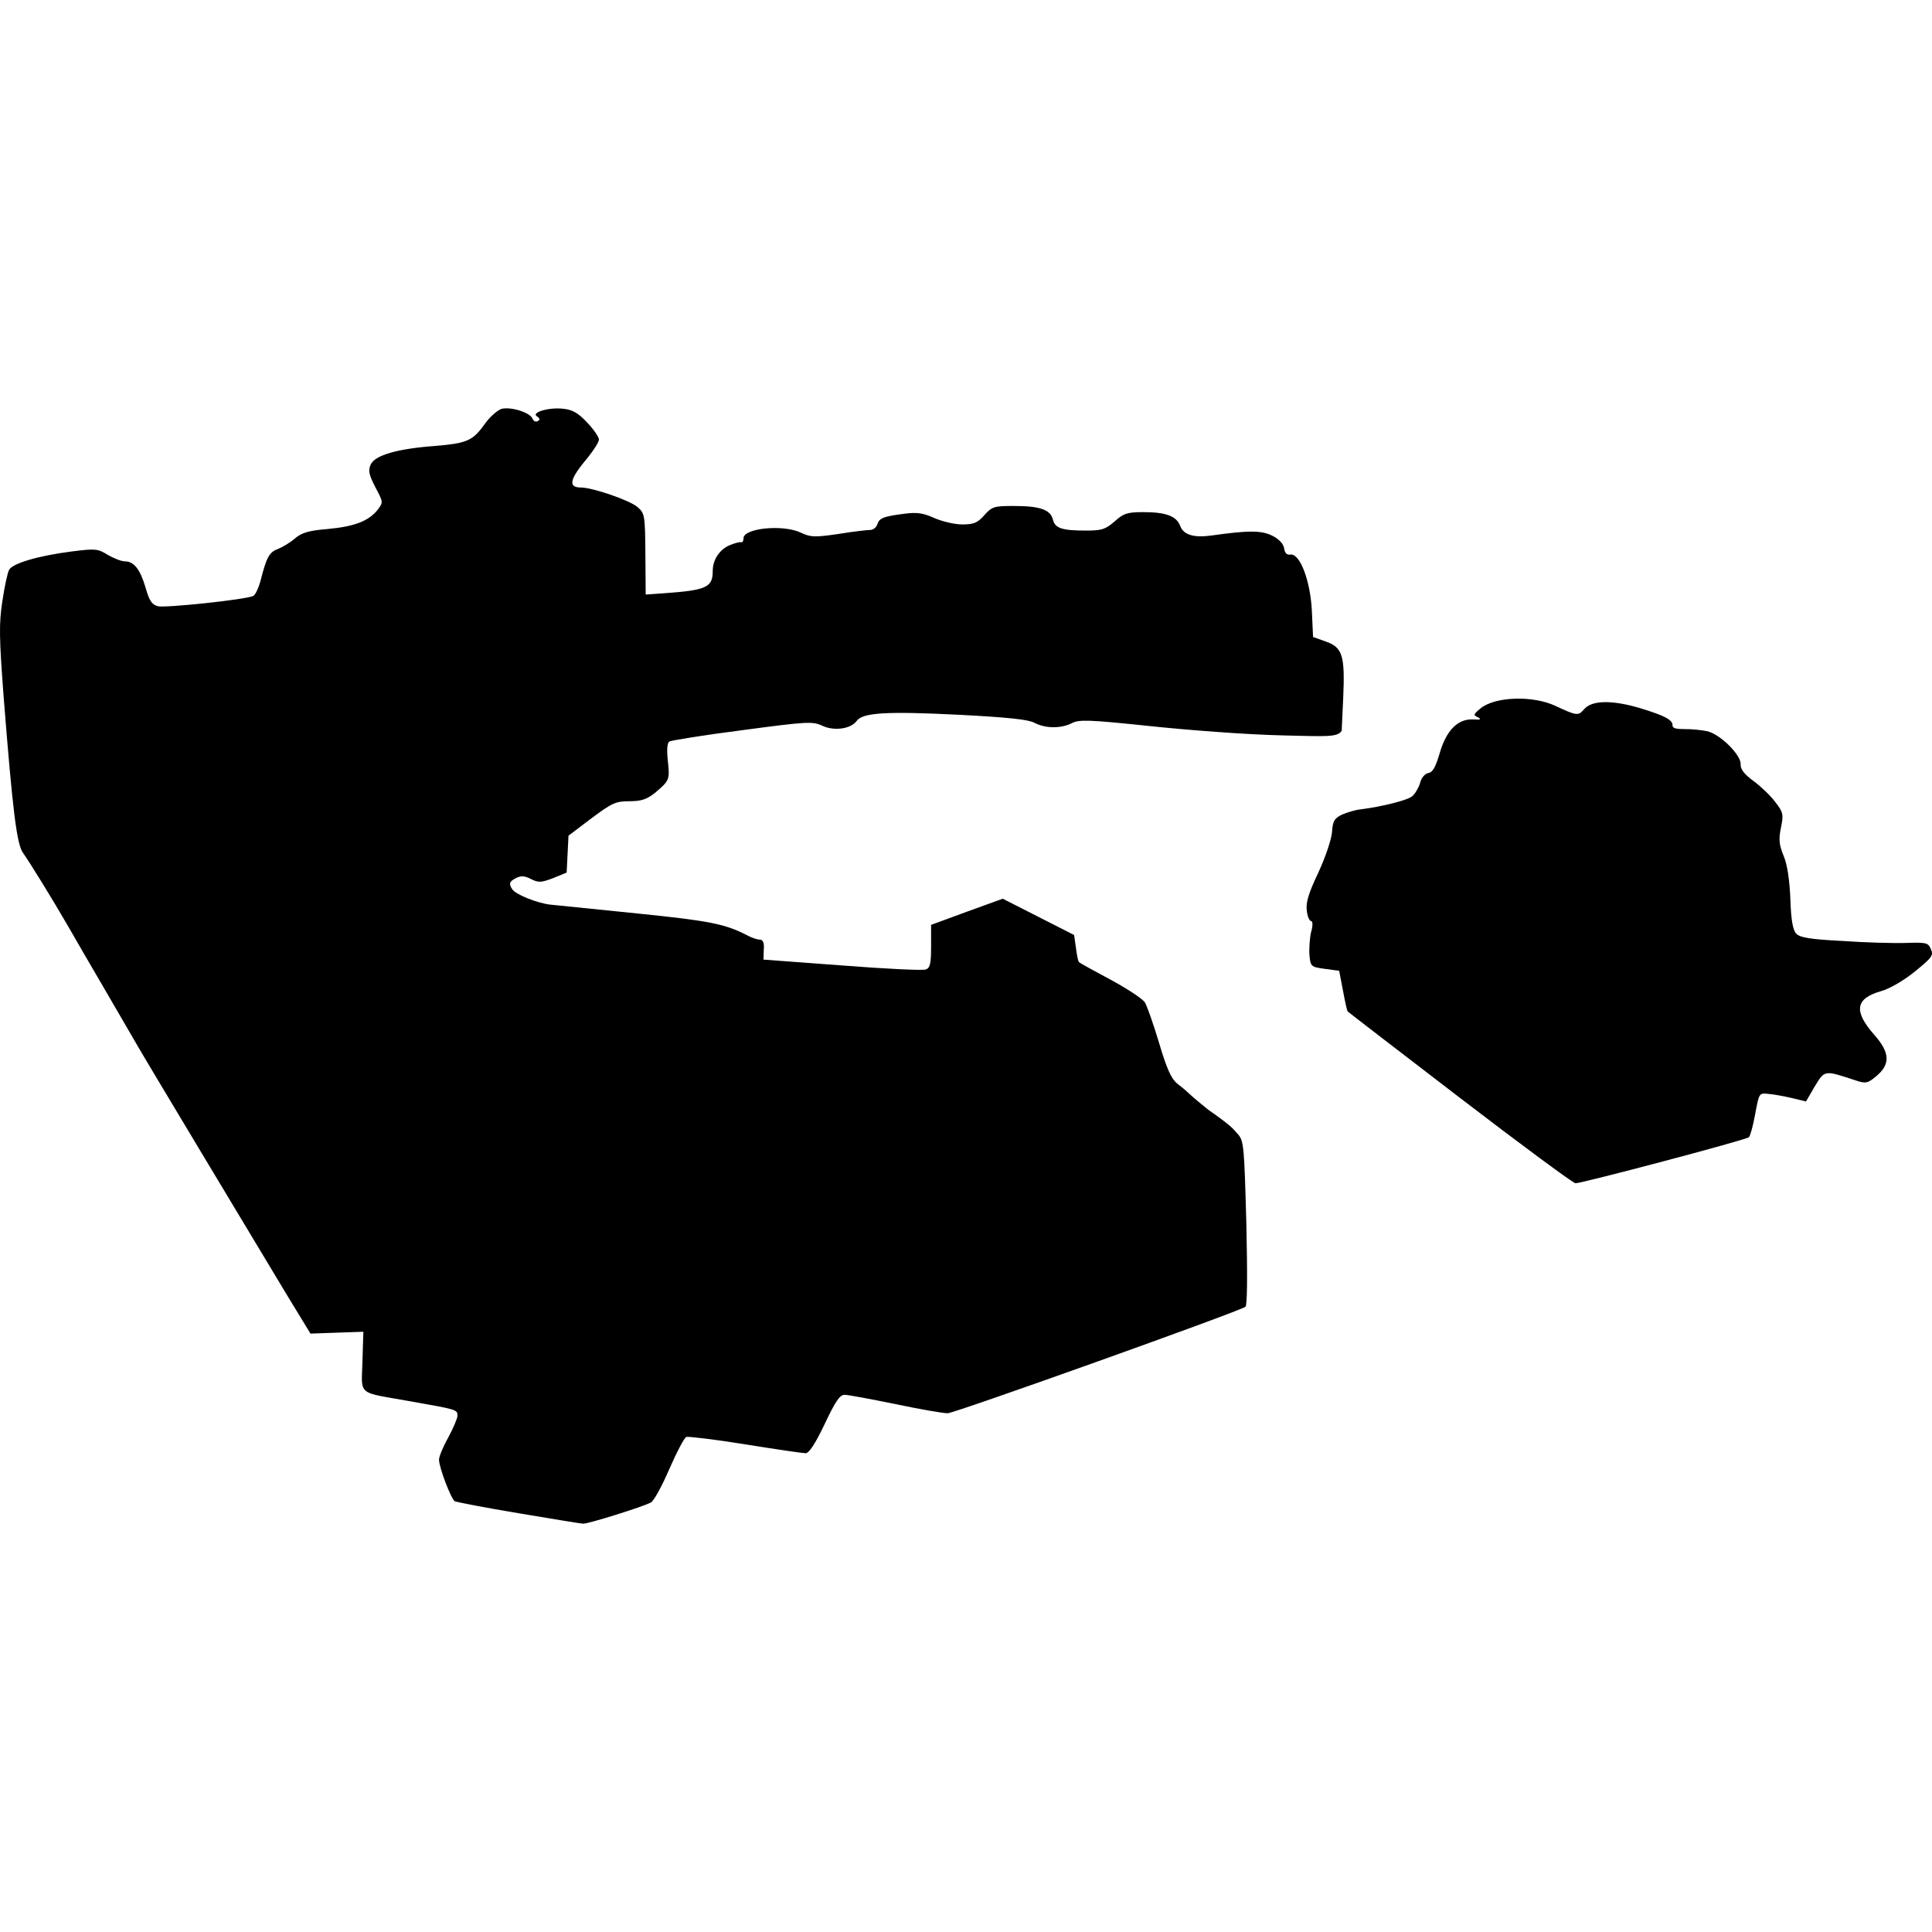 <?xml version="1.0" encoding="UTF-8"?>
<!DOCTYPE svg PUBLIC "-//W3C//DTD SVG 1.1//EN" "http://www.w3.org/Graphics/SVG/1.1/DTD/svg11.dtd">
<svg version="1.1" xmlns="http://www.w3.org/2000/svg" xmlns:xlink="http://www.w3.org/1999/xlink" x="0" y="0" width="500" height="500" viewBox="0, 0, 500, 500">
  <g id="Layer_1">
    <path d="M134.152,391.615 C125.556,390.182 118.154,388.75 117.676,388.511 C116.721,387.874 113.617,379.756 113.617,377.766 C113.617,376.97 114.652,374.423 116.005,372.035 C117.279,369.647 118.393,367.1 118.393,366.384 C118.393,364.792 118.313,364.792 105.658,362.563 C92.286,360.176 93.56,361.29 93.798,352.375 L94.037,344.655 L87.192,344.894 L80.347,345.132 L74.139,334.944 C65.463,320.538 37.048,273.26 35.536,270.553 C34.82,269.28 31.079,262.912 27.258,256.306 C23.438,249.779 19.14,242.377 17.787,239.989 C13.568,232.667 7.599,223.036 6.007,220.807 C4.335,218.579 3.301,210.221 0.913,179.976 C-0.201,165.092 -0.281,161.431 0.594,155.7 C1.152,151.879 1.948,148.218 2.346,147.502 C3.141,145.83 9.827,143.841 18.503,142.726 C24.711,141.93 25.348,142.01 27.895,143.602 C29.407,144.477 31.397,145.273 32.273,145.273 C34.66,145.273 36.252,147.263 37.685,152.118 C38.64,155.541 39.356,156.496 40.869,156.894 C42.699,157.371 63.155,155.222 65.463,154.267 C66.02,154.108 66.896,152.277 67.453,150.208 C68.965,144.238 69.682,142.885 71.91,142.089 C73.104,141.612 75.094,140.418 76.288,139.383 C78.039,137.871 79.87,137.314 84.725,136.916 C91.729,136.279 95.39,134.846 97.699,131.981 C99.211,129.991 99.211,129.991 97.141,126.091 C95.47,122.828 95.231,121.793 95.947,120.201 C97.062,117.813 102.793,116.142 112.423,115.426 C120.86,114.709 122.293,114.152 125.477,109.695 C126.83,107.785 128.82,106.113 129.854,105.795 C132.322,105.238 137.177,106.75 137.814,108.342 C138.052,108.979 138.689,109.297 139.167,108.979 C139.803,108.66 139.724,108.262 139.008,107.785 C137.256,106.75 142.191,105.317 145.853,105.795 C148.24,106.034 149.753,106.989 151.981,109.377 C153.653,111.128 155.006,113.117 155.006,113.754 C155.006,114.391 153.732,116.381 152.22,118.291 C147.365,124.022 146.887,126.171 150.389,126.171 C153.334,126.171 163.124,129.514 165.035,131.265 C166.865,132.857 166.945,133.414 167.024,143.443 L167.104,153.869 L171.641,153.551 C182.864,152.755 184.455,152.039 184.455,147.741 C184.455,144.875 186.206,142.249 188.753,141.134 C190.107,140.577 191.46,140.179 191.858,140.338 C192.176,140.418 192.415,139.94 192.415,139.304 C192.415,136.677 202.682,135.642 207.299,137.871 C209.846,139.065 210.88,139.065 217.009,138.189 C220.75,137.553 224.491,137.155 225.207,137.155 C225.924,137.155 226.799,136.518 227.038,135.722 C227.595,134.051 228.55,133.653 234.201,132.936 C237.305,132.538 238.977,132.777 241.763,134.051 C243.753,134.926 247.016,135.722 249.006,135.722 C252.03,135.722 252.985,135.324 254.736,133.334 C256.726,131.106 257.283,130.946 262.377,130.946 C269.143,130.946 271.849,131.901 272.486,134.448 C273.043,136.677 274.714,137.314 281.082,137.314 C285.141,137.314 286.096,136.995 288.484,134.926 C290.792,132.857 291.747,132.538 295.886,132.538 C301.776,132.538 304.482,133.573 305.438,136.12 C306.313,138.428 308.94,139.224 313.556,138.587 C323.107,137.234 326.53,137.234 329.316,138.667 C331.067,139.542 332.181,140.816 332.34,141.93 C332.499,143.124 333.056,143.681 333.932,143.522 C336.399,143.124 339.106,150.208 339.504,158.008 L339.822,164.853 L343.165,166.047 C347.463,167.559 348.1,169.708 347.622,180.613 L347.224,189.129 C346.173,190.882 342.831,190.563 332.022,190.323 C322.388,190.11 306.711,188.89 297.08,187.856 C281.878,186.264 279.251,186.184 277.421,187.139 C274.635,188.572 270.576,188.572 267.71,187.06 C266.118,186.184 260.547,185.627 248.289,184.99 C229.346,184.035 223.217,184.433 221.705,186.582 C220.193,188.652 215.815,189.288 212.711,187.776 C210.244,186.662 208.811,186.741 192.096,188.97 C182.227,190.244 173.71,191.597 173.233,191.915 C172.676,192.233 172.516,193.984 172.835,196.929 C173.392,201.864 173.233,202.023 169.492,205.207 C167.343,206.879 165.99,207.356 162.886,207.356 C159.304,207.356 158.349,207.834 153.016,211.813 L147.126,216.271 L146.887,221.046 L146.649,225.822 L143.146,227.254 C140.042,228.448 139.326,228.448 137.416,227.493 C135.744,226.618 134.789,226.618 133.516,227.254 C131.844,228.13 131.605,228.687 132.56,230.12 C133.356,231.473 139.008,233.702 142.271,234.1 C143.783,234.259 154.051,235.293 164.955,236.408 C183.739,238.318 187.639,239.114 193.37,242.059 C194.484,242.696 195.996,243.173 196.633,243.173 C197.429,243.173 197.827,243.969 197.668,245.72 L197.588,248.347 L217.964,249.859 C229.107,250.735 238.897,251.212 239.614,250.894 C240.728,250.496 240.967,249.302 240.967,244.845 L240.967,239.353 L250.279,235.93 L259.512,232.587 L268.745,237.283 L277.978,241.979 L278.455,245.322 C278.694,247.232 279.012,248.824 279.251,248.984 C279.41,249.222 283.072,251.212 287.37,253.52 C291.668,255.829 295.648,258.455 296.284,259.41 C296.841,260.286 298.513,265.061 299.946,269.837 C301.856,276.284 303.05,279.07 304.562,280.343 L306.631,282.015 C307.905,283.129 308.223,283.607 312.681,287.188 C318.809,291.486 318.889,291.884 320.322,293.476 C321.913,295.227 321.993,296.501 322.55,316.479 C322.868,330.487 322.789,337.889 322.311,338.208 C319.844,339.72 247.016,365.747 245.265,365.747 C244.071,365.747 238.022,364.712 231.654,363.359 C225.366,362.086 219.477,360.972 218.601,360.972 C217.328,360.972 216.213,362.643 213.427,368.533 C210.96,373.707 209.368,376.094 208.493,376.094 C207.776,376.094 200.692,375.06 192.813,373.786 C184.933,372.513 178.088,371.717 177.61,371.876 C177.133,372.035 175.143,375.776 173.233,380.154 C171.322,384.611 169.173,388.511 168.457,388.829 C166.467,389.944 152.14,394.401 150.947,394.321 C150.31,394.321 142.748,393.048 134.152,391.615 z" fill="#000000"/>
    <path d="M377.773,284.083 C361.952,271.955 348.935,261.94 348.787,261.769 C348.634,261.679 348.088,259.247 347.57,256.418 L346.579,251.241 L342.864,250.739 C339.308,250.249 339.154,250.158 338.885,247.187 C338.765,245.503 338.955,242.803 339.305,241.232 C339.826,239.513 339.745,238.391 339.27,238.357 C338.872,238.329 338.322,237.094 338.189,235.568 C337.932,233.555 338.662,231.133 341.193,225.806 C343.077,221.71 344.594,217.189 344.728,215.284 C344.924,212.505 345.292,211.813 347.276,210.836 C348.512,210.284 350.797,209.568 352.322,209.437 C357.555,208.769 364.053,207.153 365.402,206.131 C366.161,205.546 367.068,204.014 367.474,202.767 C367.819,201.274 368.771,200.225 369.661,200.049 C370.789,199.889 371.526,198.505 372.571,194.987 C374.268,189.043 377.277,185.984 381.252,186.185 C383.157,186.32 383.486,186.183 382.488,185.633 C381.251,185.068 381.262,184.909 383.211,183.291 C386.935,180.282 396.615,179.928 402.487,182.657 C408.125,185.289 408.443,185.311 410.007,183.507 C412.006,181.175 417.274,181.148 424.388,183.246 C430.87,185.219 432.947,186.323 432.846,187.752 C432.796,188.467 433.817,188.699 435.972,188.691 C437.73,188.656 440.423,188.925 441.994,189.276 C445.438,190.237 450.653,195.472 450.486,197.854 C450.401,199.045 451.423,200.394 453.852,202.161 C455.747,203.571 458.29,205.986 459.453,207.584 C461.503,210.202 461.617,210.848 460.9,214.228 C460.289,217.218 460.427,218.663 461.586,221.458 C462.546,223.68 463.139,227.711 463.348,232.673 C463.522,238.112 463.978,240.697 464.869,241.638 C465.913,242.669 468.357,243.081 476.864,243.522 C482.66,243.931 490.067,244.135 493.185,244.035 C498.544,243.855 499.015,243.968 499.697,245.612 C500.458,247.262 500.022,247.79 495.618,251.389 C492.74,253.738 489.078,255.874 486.799,256.511 C480.121,258.434 479.653,261.672 485.119,267.882 C489.109,272.393 489.293,275.438 485.564,278.526 C483.36,280.366 482.872,280.491 480.144,279.58 C472.112,276.938 472.276,276.87 469.66,281.154 L467.389,285.062 L463.702,284.164 C461.66,283.701 458.984,283.193 457.634,283.097 C455.257,282.85 455.257,282.85 454.23,288.362 C453.699,291.357 452.953,294.018 452.613,294.313 C451.763,295.051 409.077,306.32 407.727,306.225 C407.092,306.18 393.593,296.211 377.773,284.083 z" fill="#000000"/>
  </g>
</svg>

